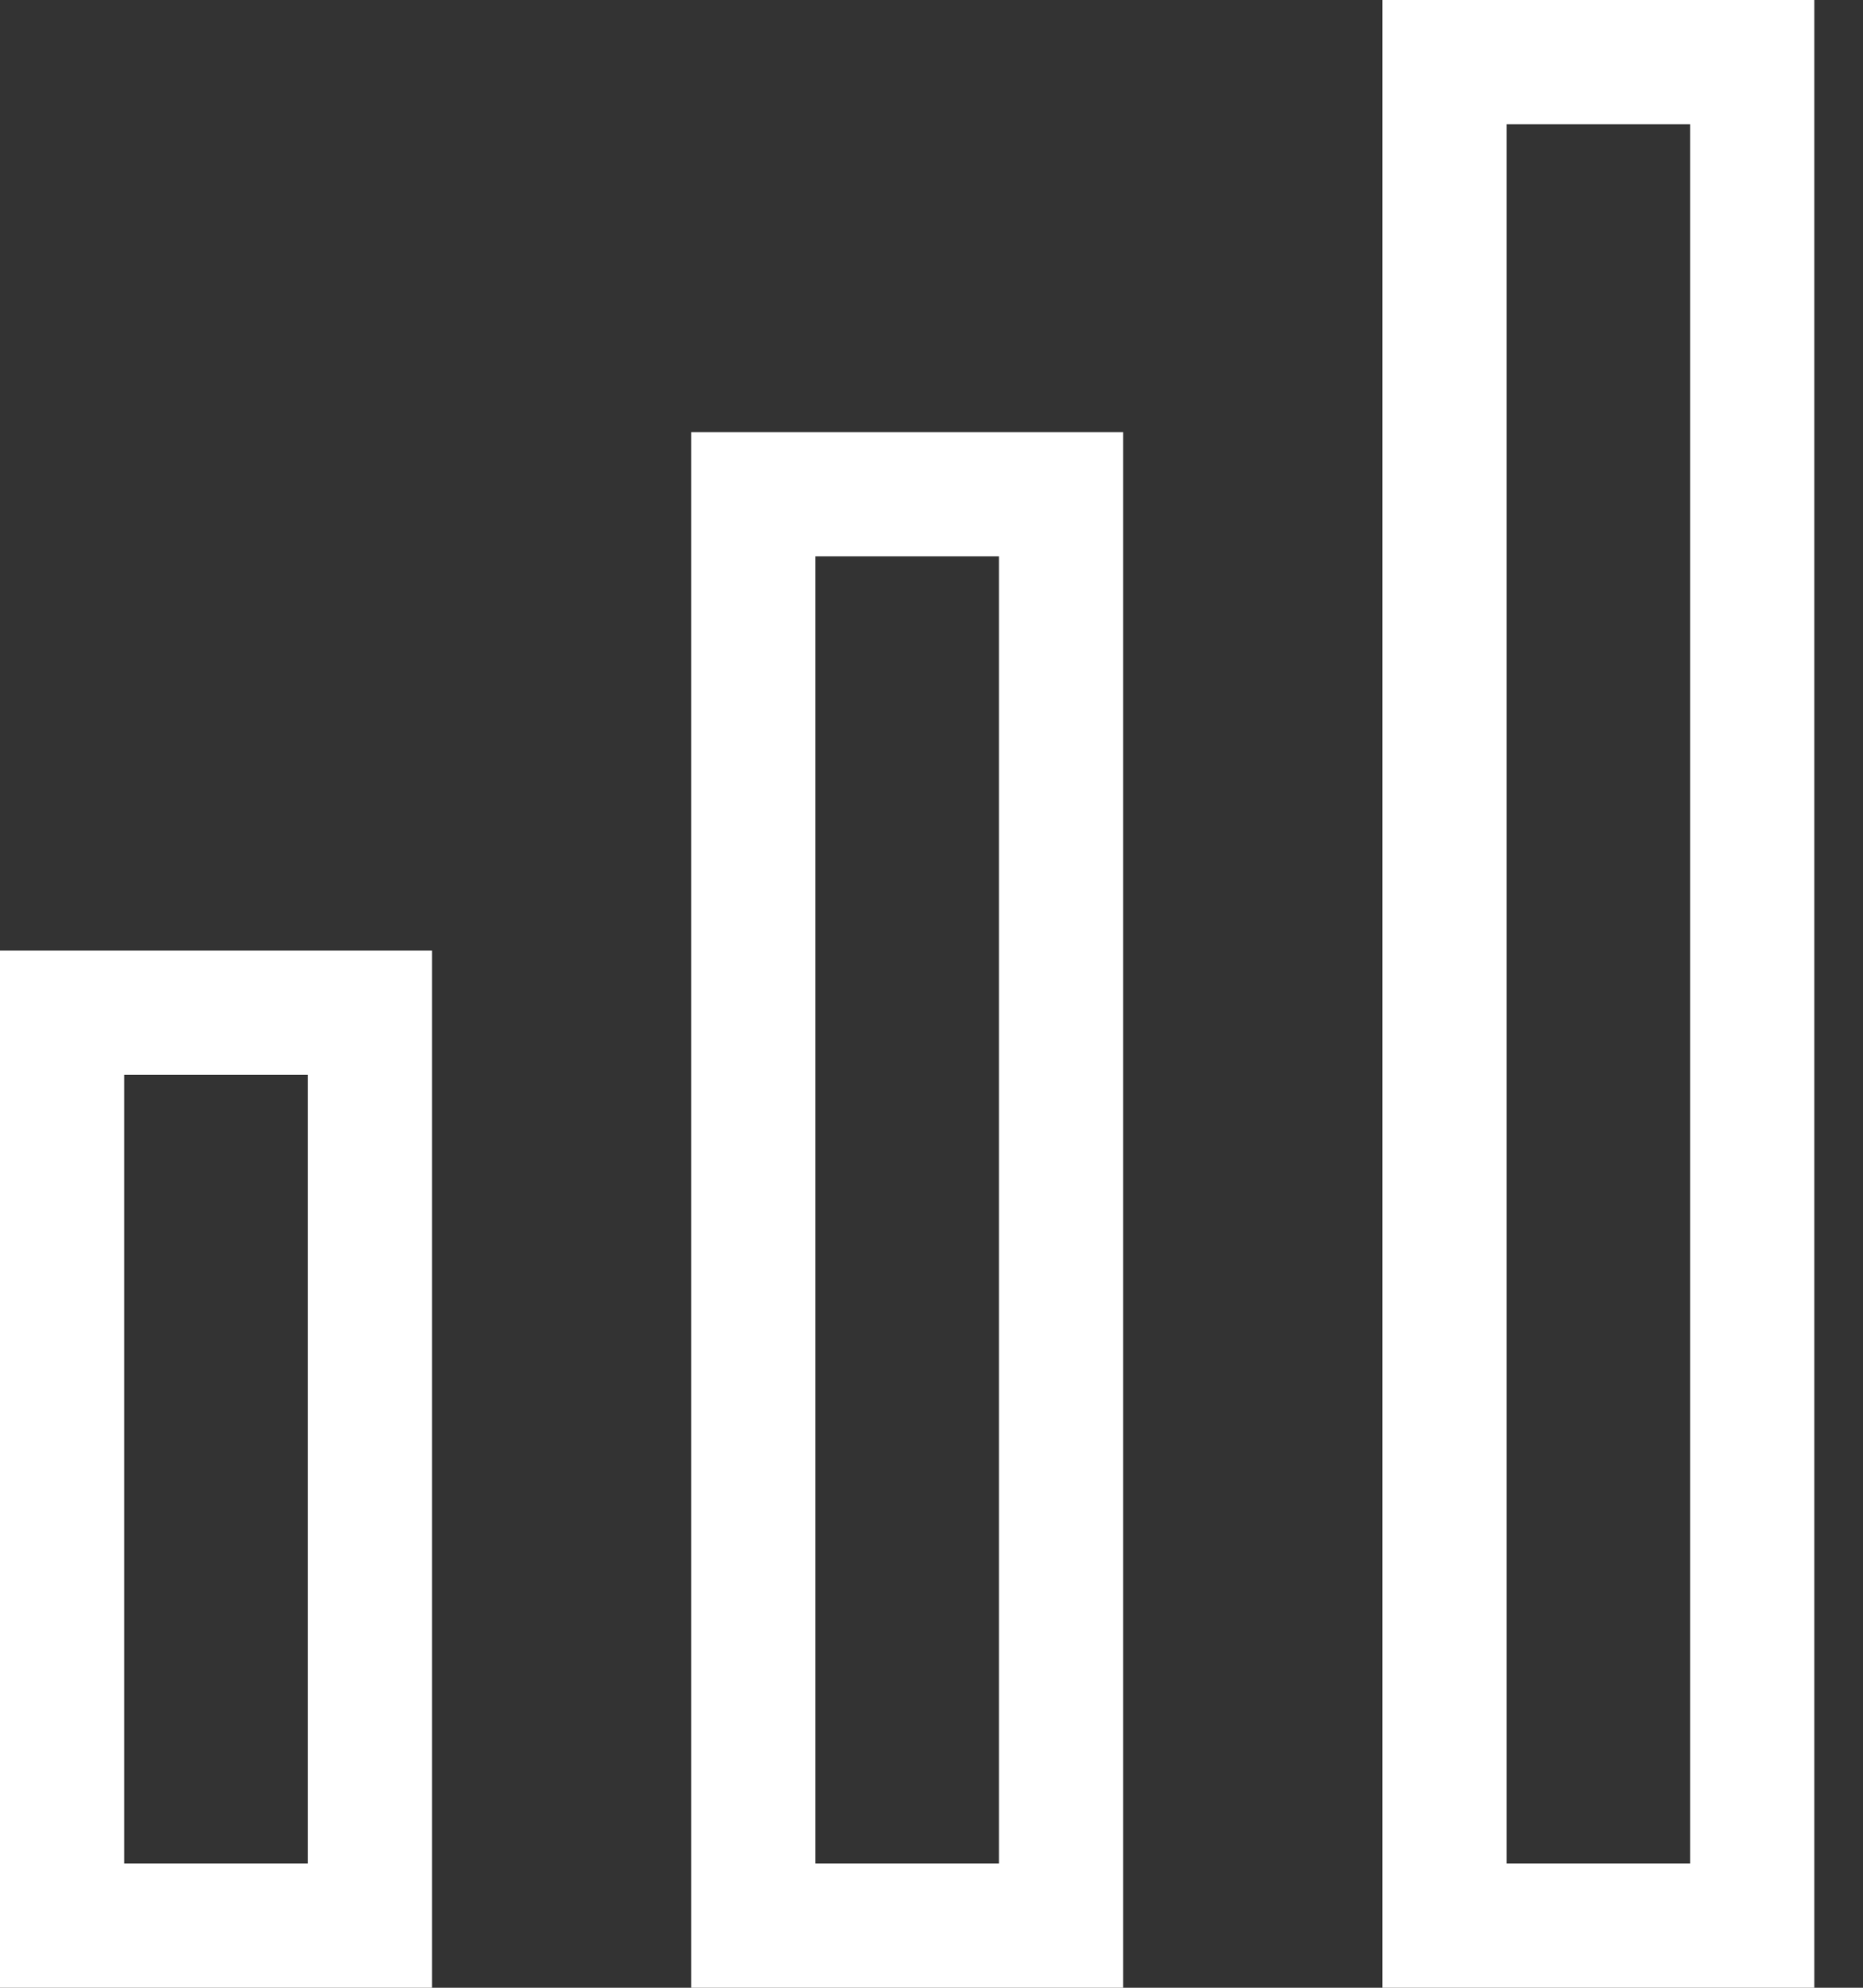 <svg width="15" height="16" viewBox="0 0 15 16" fill="none" xmlns="http://www.w3.org/2000/svg">
<rect x="0" y="0" width="15" height="16" fill="#333333" stroke="none"/>
<rect x="11.63" y="0.5" width="2.478" height="15" stroke="white"/>
<rect x="6.065" y="3.978" width="2.478" height="11.522" stroke="white"/>
<rect x="0.5" y="8.152" width="2.478" height="7.348" stroke="white"/>
</svg>
